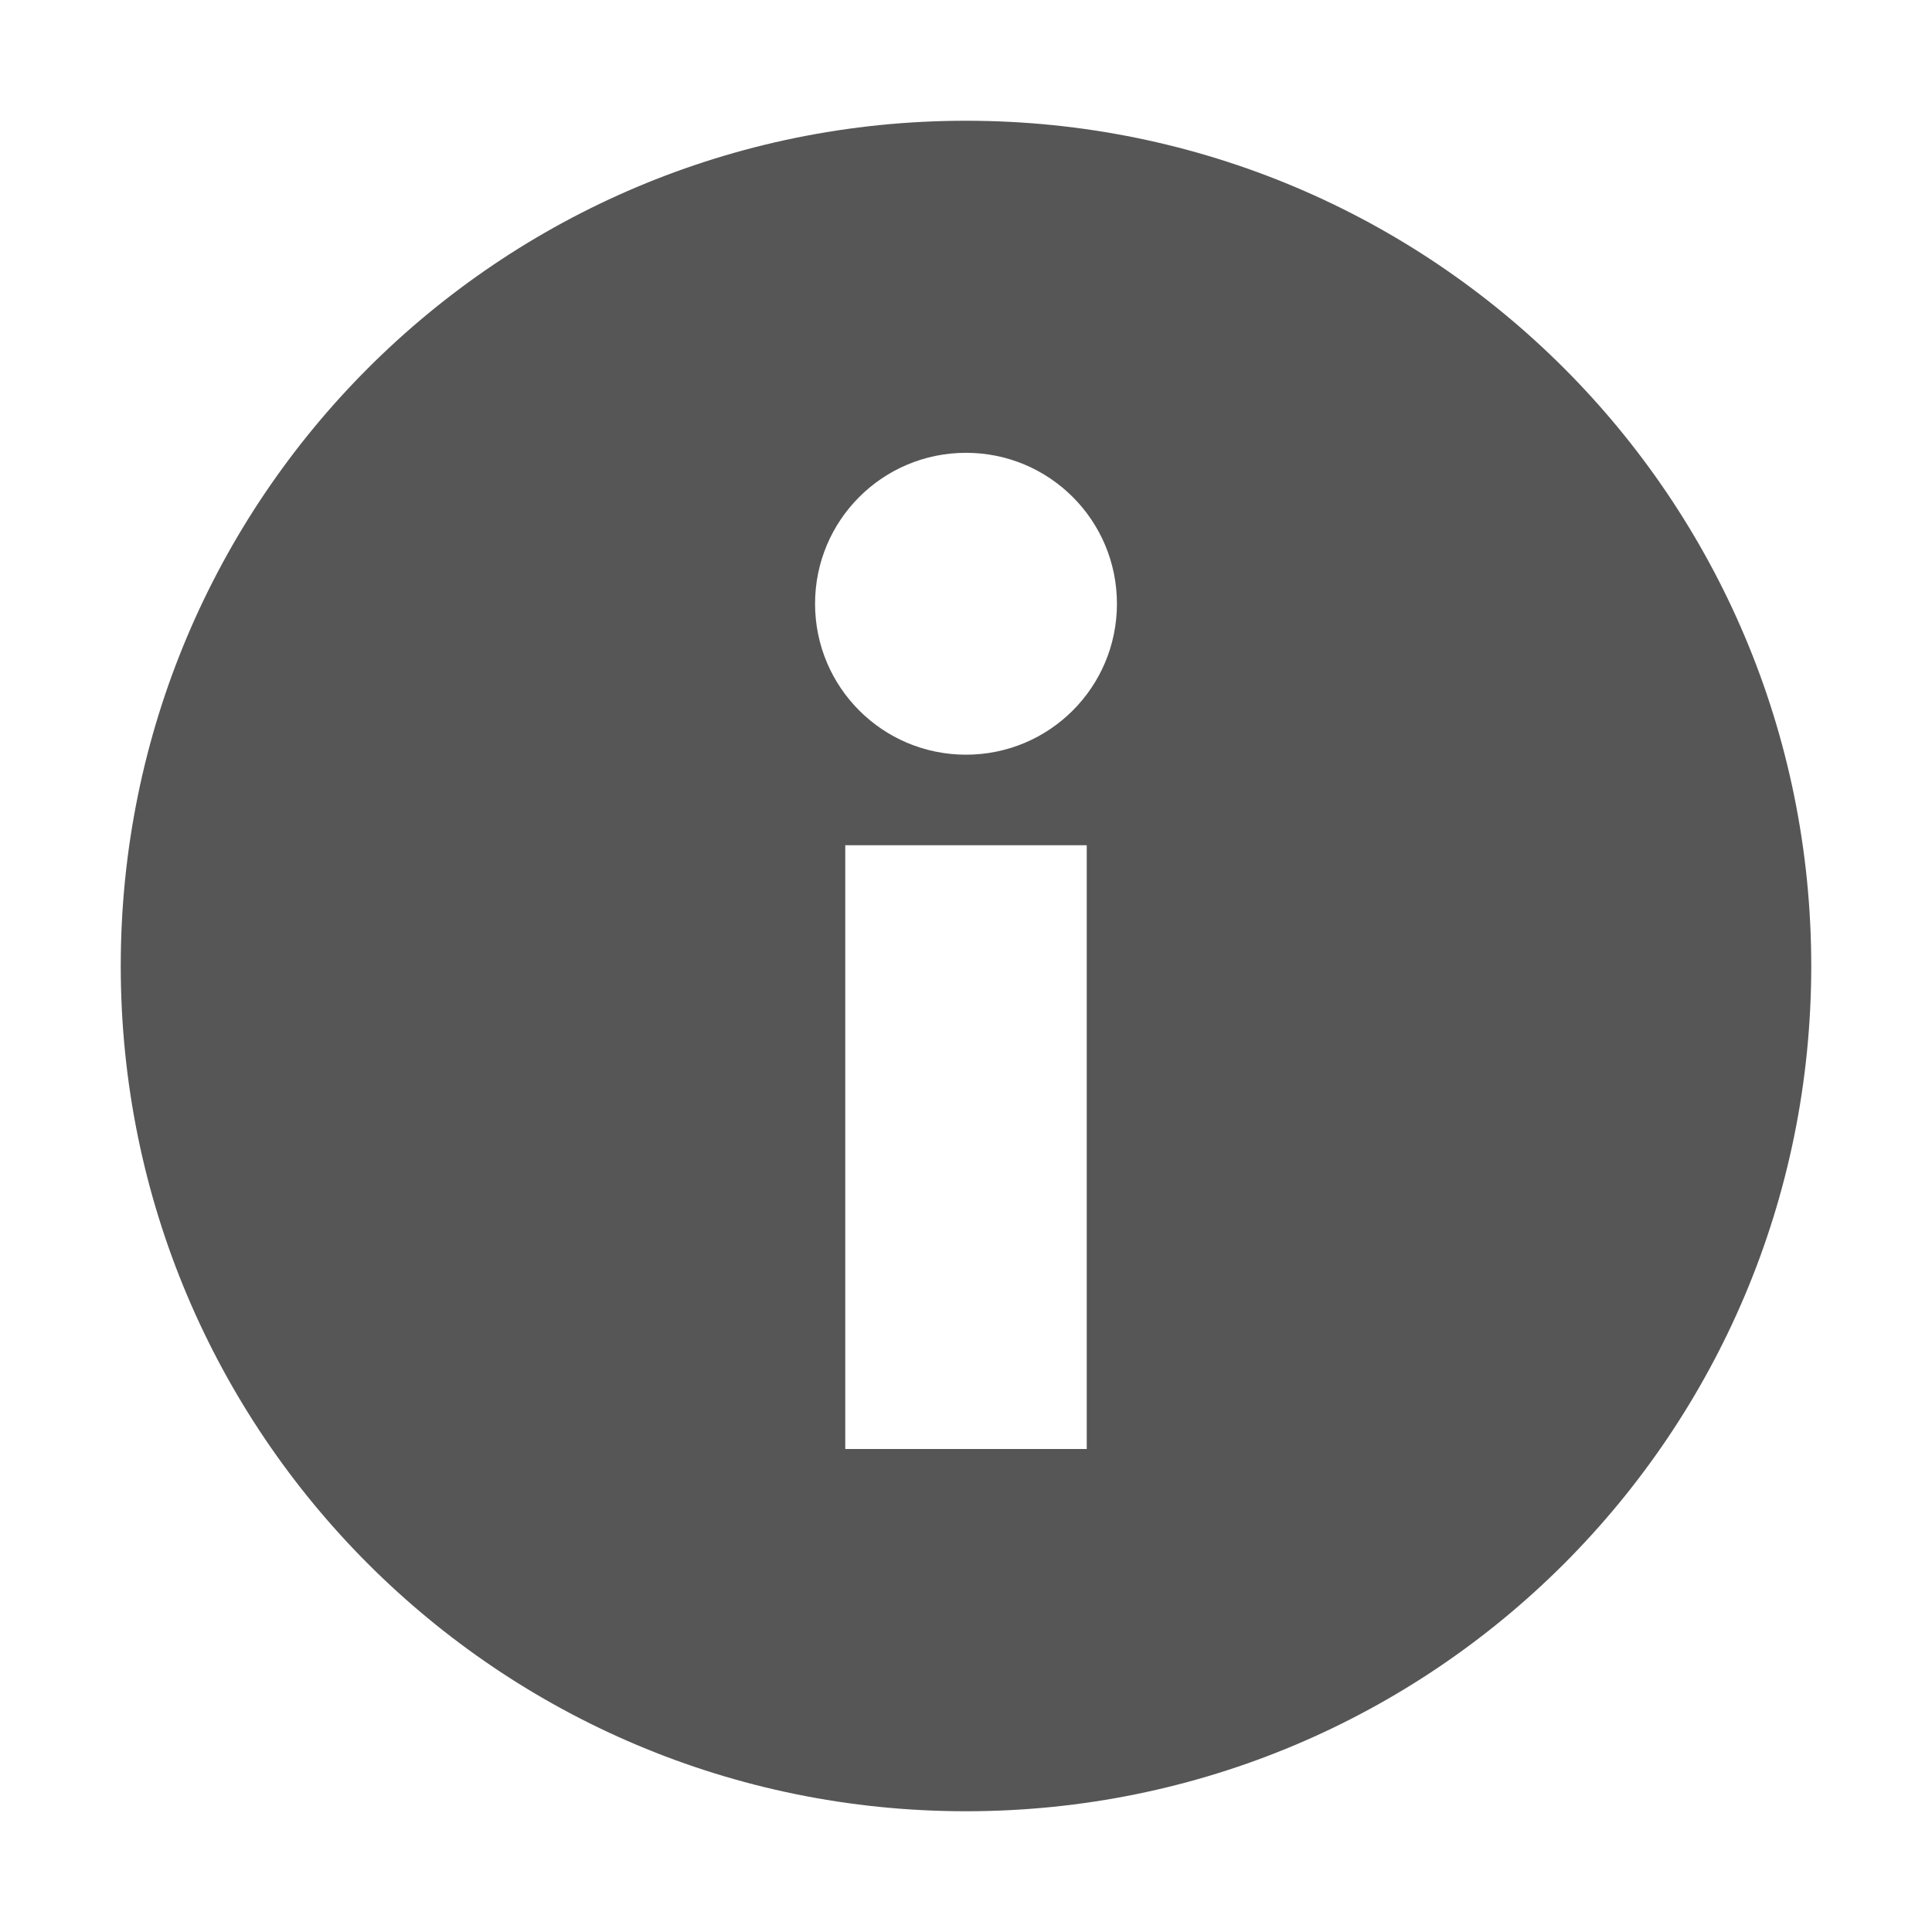 
<svg xmlns="http://www.w3.org/2000/svg" xmlns:xlink="http://www.w3.org/1999/xlink" width="16px" height="16px" viewBox="0 0 16 16" version="1.1">
<g id="surface1">
<path style=" stroke:none;fill-rule:nonzero;fill:#565656;fill-opacity:1;" d="M 8 1 C 4.129 1 1 4.129 1 8 C 1 11.871 4.129 15 8 15 C 11.871 15 15 11.871 15 8 C 15 4.129 11.871 1 8 1 Z M 8 3.75 C 8.691 3.75 9.25 4.309 9.25 5 C 9.25 5.691 8.691 6.25 8 6.25 C 7.309 6.25 6.75 5.691 6.75 5 C 6.75 4.309 7.309 3.75 8 3.75 Z M 7 7 L 9 7 L 9 12 L 7 12 Z M 7 7 "/>
</g>
</svg>
